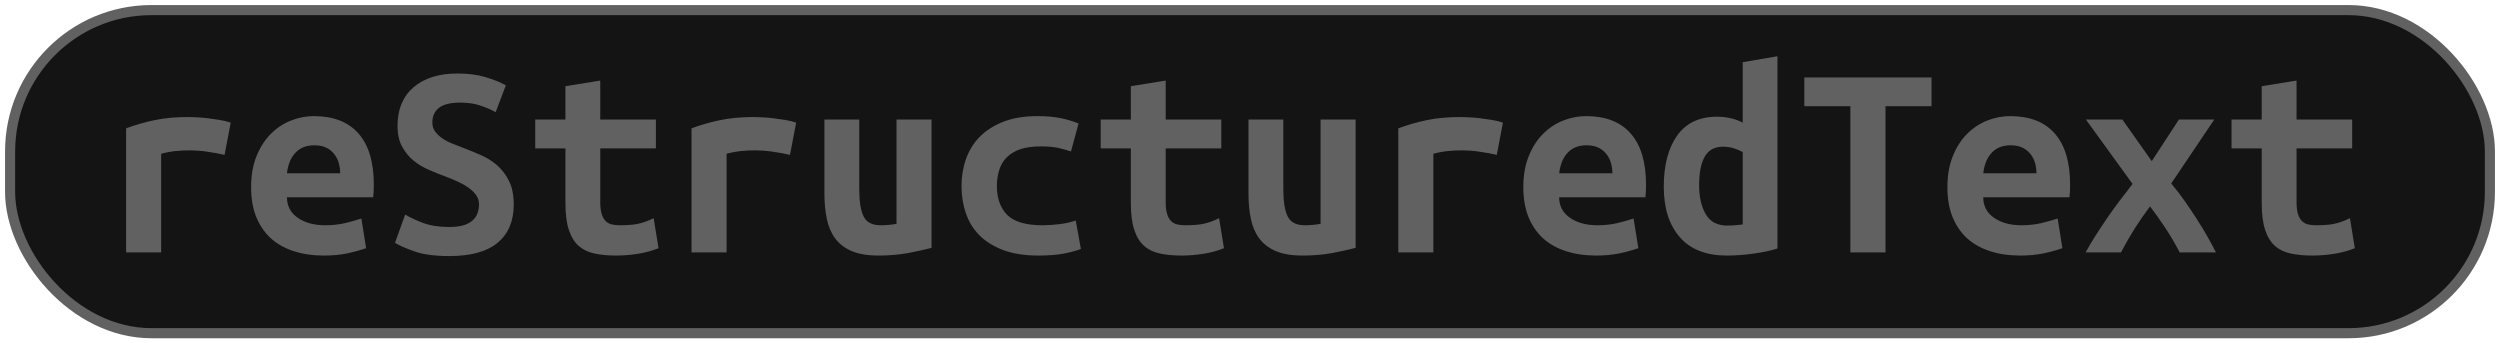 <?xml version="1.0" encoding="UTF-8"?>
<svg height="34" width="247.6" version="1.1" xmlns="http://www.w3.org/2000/svg">
    <rect
        height="32"
        width="245.6"
        rx="14"
        ry="14"
        x="1"
        y="1"
        fill="#141414"
        stroke="#616161"
        stroke-width="1"
         />
    <g transform="translate(0, 14)">
        <path fill="#616161" d="M22.85-1.85L22.24 1.34Q21.90 1.26 21.44 1.17Q20.98 1.09 20.50 1.02Q20.02 0.95 19.58 0.92Q19.13 0.89 18.82 0.89L18.82 0.89Q18.09 0.89 17.39 0.96Q16.69 1.03 15.96 1.23L15.96 1.23L15.96 11L12.49 11L12.49-1.29Q13.86-1.80 15.31-2.10Q16.75-2.41 18.68-2.41L18.68-2.41Q18.96-2.41 19.48-2.38Q20.00-2.36 20.58-2.29Q21.17-2.22 21.77-2.12Q22.38-2.02 22.85-1.85L22.85-1.85ZM24.87 4.53L24.87 4.53Q24.87 2.80 25.40 1.48Q25.93 0.16 26.80-0.72Q27.67-1.60 28.79-2.05Q29.91-2.50 31.08-2.50L31.08-2.50Q34.00-2.50 35.51-0.77Q37.02 0.95 37.02 4.25L37.02 4.25Q37.02 4.59 37.01 4.95Q36.99 5.32 36.96 5.54L36.96 5.54L28.42 5.54Q28.42 6.83 29.49 7.57Q30.55 8.31 32.23 8.31L32.23 8.31Q33.27 8.31 34.21 8.09Q35.14 7.86 35.79 7.64L35.79 7.64L36.26 10.58Q35.37 10.89 34.36 11.10Q33.35 11.31 32.09 11.31L32.09 11.31Q30.41 11.31 29.08 10.87Q27.75 10.44 26.81 9.59Q25.88 8.73 25.37 7.47Q24.87 6.21 24.87 4.53ZM28.42 3.16L33.69 3.16Q33.69 2.63 33.55 2.14Q33.41 1.65 33.10 1.26Q32.79 0.86 32.32 0.63Q31.84 0.39 31.14 0.39L31.14 0.39Q30.47 0.39 29.98 0.61Q29.49 0.84 29.17 1.23Q28.84 1.62 28.66 2.12Q28.48 2.63 28.42 3.16L28.42 3.16ZM44.50 8.48L44.50 8.48Q45.36 8.48 45.94 8.30Q46.51 8.12 46.85 7.79Q47.18 7.47 47.31 7.07Q47.44 6.66 47.44 6.24L47.44 6.24Q47.44 5.71 47.13 5.29Q46.82 4.87 46.34 4.55Q45.87 4.22 45.28 3.96Q44.69 3.69 44.10 3.47L44.10 3.47Q43.32 3.19 42.48 2.82Q41.64 2.46 40.95 1.90Q40.27 1.34 39.82 0.51Q39.37-0.31 39.37-1.54L39.37-1.54Q39.37-3.98 40.95-5.35Q42.54-6.72 45.31-6.72L45.31-6.72Q46.90-6.72 48.09-6.36Q49.28-6.00 50.10-5.55L50.10-5.55L49.09-2.89Q48.39-3.28 47.53-3.56Q46.68-3.84 45.56-3.84L45.56-3.84Q42.82-3.84 42.82-1.85L42.82-1.85Q42.82-1.35 43.10-0.97Q43.38-0.59 43.81-0.30Q44.24-0.00 44.79 0.22Q45.34 0.44 45.87 0.64L45.87 0.64Q46.68 0.95 47.56 1.33Q48.44 1.70 49.19 2.33Q49.93 2.96 50.40 3.90Q50.88 4.84 50.88 6.27L50.88 6.27Q50.88 8.70 49.30 10.03Q47.72 11.36 44.50 11.36L44.50 11.36Q42.34 11.36 41.05 10.90Q39.76 10.44 39.12 10.05L39.12 10.05L40.13 7.25Q40.88 7.70 41.93 8.09Q42.98 8.48 44.50 8.48ZM56.00 6.10L56.00 0.70L53.01 0.70L53.01-2.16L56.00-2.16L56.00-5.46L59.45-6.02L59.45-2.16L64.96-2.16L64.96 0.70L59.45 0.70L59.45 6.02Q59.45 6.74 59.59 7.19Q59.73 7.64 59.98 7.89Q60.23 8.14 60.60 8.23Q60.96 8.31 61.41 8.31L61.41 8.31Q61.88 8.31 62.29 8.28Q62.70 8.26 63.07 8.19Q63.45 8.12 63.86 7.98Q64.26 7.84 64.74 7.61L64.74 7.61L65.22 10.58Q64.26 10.97 63.16 11.14Q62.05 11.31 61.02 11.31L61.02 11.31Q59.81 11.31 58.89 11.11Q57.96 10.92 57.32 10.36Q56.68 9.80 56.34 8.77Q56.00 7.75 56.00 6.10L56.00 6.10ZM78.85-1.85L78.24 1.34Q77.90 1.26 77.44 1.17Q76.98 1.09 76.50 1.02Q76.02 0.95 75.58 0.92Q75.13 0.89 74.82 0.89L74.82 0.89Q74.09 0.89 73.39 0.96Q72.69 1.03 71.96 1.23L71.96 1.23L71.96 11L68.49 11L68.49-1.29Q69.86-1.80 71.31-2.10Q72.75-2.41 74.68-2.41L74.68-2.41Q74.96-2.41 75.48-2.38Q76.00-2.36 76.58-2.29Q77.17-2.22 77.77-2.12Q78.38-2.02 78.85-1.85L78.85-1.85ZM92.26-2.16L92.26 10.55Q91.31 10.80 89.95 11.06Q88.60 11.31 87 11.31L87 11.31Q85.38 11.31 84.34 10.86Q83.30 10.41 82.70 9.59Q82.10 8.76 81.88 7.64Q81.65 6.52 81.65 5.18L81.65 5.18L81.65-2.16L85.10-2.16L85.10 4.73Q85.10 6.55 85.53 7.43Q85.96 8.31 87.22 8.31L87.22 8.31Q88.01 8.31 88.79 8.17L88.79 8.17L88.79-2.16L92.26-2.16ZM95.23 4.42L95.23 4.42Q95.23 2.99 95.68 1.73Q96.13 0.47 97.05-0.47Q97.98-1.40 99.39-1.95Q100.80-2.50 102.76-2.50L102.76-2.50Q103.94-2.50 104.89-2.33Q105.84-2.16 106.82-1.77L106.82-1.77L106.07 1.00Q105.51 0.81 104.82 0.65Q104.14 0.50 103.07 0.50L103.07 0.50Q101.84 0.50 101.01 0.79Q100.19 1.09 99.68 1.61Q99.18 2.12 98.96 2.85Q98.73 3.58 98.73 4.42L98.73 4.42Q98.73 6.24 99.75 7.28Q100.78 8.31 103.24 8.31L103.24 8.31Q104.05 8.31 104.93 8.20Q105.82 8.09 106.54 7.84L106.54 7.84L107.05 10.66Q106.32 10.94 105.28 11.13Q104.25 11.31 102.85 11.31L102.85 11.31Q100.83 11.31 99.39 10.78Q97.95 10.24 97.02 9.32Q96.10 8.40 95.67 7.14Q95.23 5.88 95.23 4.42ZM112.00 6.10L112.00 0.70L109.01 0.70L109.01-2.16L112.00-2.16L112.00-5.46L115.45-6.02L115.45-2.16L120.96-2.16L120.96 0.70L115.45 0.70L115.45 6.02Q115.45 6.74 115.59 7.19Q115.73 7.64 115.98 7.89Q116.23 8.14 116.60 8.23Q116.96 8.31 117.41 8.31L117.41 8.31Q117.88 8.31 118.29 8.28Q118.70 8.26 119.07 8.19Q119.45 8.12 119.86 7.98Q120.26 7.84 120.74 7.61L120.74 7.61L121.22 10.58Q120.26 10.97 119.16 11.14Q118.05 11.31 117.02 11.31L117.02 11.31Q115.81 11.31 114.89 11.11Q113.96 10.92 113.32 10.36Q112.68 9.80 112.34 8.77Q112.00 7.75 112.00 6.10L112.00 6.10ZM134.26-2.16L134.26 10.55Q133.31 10.80 131.95 11.06Q130.60 11.31 129 11.31L129 11.31Q127.38 11.31 126.34 10.86Q125.30 10.41 124.70 9.59Q124.10 8.76 123.88 7.64Q123.65 6.52 123.65 5.18L123.65 5.18L123.65-2.16L127.10-2.16L127.10 4.73Q127.10 6.55 127.53 7.43Q127.96 8.31 129.22 8.31L129.22 8.31Q130.01 8.31 130.79 8.17L130.79 8.17L130.79-2.16L134.26-2.16ZM148.85-1.85L148.24 1.34Q147.90 1.26 147.44 1.17Q146.98 1.09 146.50 1.02Q146.02 0.95 145.58 0.92Q145.13 0.89 144.82 0.89L144.82 0.89Q144.09 0.89 143.39 0.96Q142.69 1.03 141.96 1.23L141.96 1.23L141.96 11L138.49 11L138.49-1.29Q139.86-1.80 141.31-2.10Q142.75-2.41 144.68-2.41L144.68-2.41Q144.96-2.41 145.48-2.38Q146.00-2.36 146.58-2.29Q147.17-2.22 147.77-2.12Q148.38-2.02 148.85-1.85L148.85-1.85ZM150.87 4.53L150.87 4.53Q150.87 2.80 151.40 1.48Q151.93 0.16 152.80-0.72Q153.67-1.60 154.79-2.05Q155.91-2.50 157.08-2.50L157.08-2.50Q160.00-2.50 161.51-0.77Q163.02 0.95 163.02 4.25L163.02 4.25Q163.02 4.59 163.01 4.95Q162.99 5.32 162.96 5.54L162.96 5.54L154.42 5.54Q154.42 6.83 155.49 7.57Q156.55 8.31 158.23 8.31L158.23 8.31Q159.27 8.31 160.21 8.09Q161.14 7.86 161.79 7.64L161.79 7.64L162.26 10.58Q161.37 10.89 160.36 11.10Q159.35 11.31 158.09 11.31L158.09 11.31Q156.41 11.31 155.08 10.87Q153.75 10.44 152.81 9.59Q151.88 8.73 151.37 7.47Q150.87 6.21 150.87 4.53ZM154.42 3.16L159.69 3.16Q159.69 2.63 159.55 2.14Q159.41 1.65 159.10 1.26Q158.79 0.86 158.32 0.63Q157.84 0.39 157.14 0.39L157.14 0.39Q156.47 0.39 155.98 0.61Q155.49 0.84 155.17 1.23Q154.84 1.62 154.66 2.12Q154.48 2.63 154.42 3.16L154.42 3.16ZM168.28 4.34L168.28 4.34Q168.28 6.10 168.94 7.22Q169.60 8.34 171.06 8.34L171.06 8.34Q171.48 8.34 171.84 8.31Q172.20 8.28 172.60 8.23L172.60 8.23L172.60 1.06Q172.20 0.84 171.70 0.68Q171.20 0.53 170.64 0.53L170.64 0.53Q169.40 0.53 168.84 1.51Q168.28 2.49 168.28 4.34ZM176.04-8.43L176.04 10.61Q175.09 10.92 173.72 11.11Q172.34 11.31 171.03 11.31L171.03 11.31Q167.95 11.31 166.37 9.49Q164.78 7.67 164.78 4.50L164.78 4.50Q164.78 1.28 166.11-0.58Q167.44-2.44 170.05-2.44L170.05-2.44Q170.75-2.44 171.42-2.29Q172.09-2.13 172.60-1.85L172.60-1.85L172.60-7.84L176.04-8.43ZM178.70-6.33L191.30-6.33L191.30-3.48L186.74-3.48L186.74 11L183.26 11L183.26-3.48L178.70-3.48L178.70-6.33ZM192.87 4.53L192.87 4.53Q192.87 2.80 193.40 1.48Q193.93 0.16 194.80-0.72Q195.67-1.60 196.79-2.05Q197.91-2.50 199.08-2.50L199.08-2.50Q202.00-2.50 203.51-0.77Q205.02 0.95 205.02 4.25L205.02 4.25Q205.02 4.59 205.01 4.95Q204.99 5.32 204.96 5.54L204.96 5.54L196.42 5.54Q196.42 6.83 197.49 7.57Q198.55 8.31 200.23 8.31L200.23 8.31Q201.27 8.31 202.21 8.09Q203.14 7.86 203.79 7.64L203.79 7.64L204.26 10.58Q203.37 10.89 202.36 11.10Q201.35 11.31 200.09 11.31L200.09 11.31Q198.41 11.31 197.08 10.87Q195.75 10.44 194.81 9.59Q193.88 8.73 193.37 7.47Q192.87 6.21 192.87 4.53ZM196.42 3.16L201.69 3.16Q201.69 2.63 201.55 2.14Q201.41 1.65 201.10 1.26Q200.79 0.86 200.32 0.63Q199.84 0.39 199.14 0.39L199.14 0.39Q198.47 0.39 197.98 0.61Q197.49 0.84 197.17 1.23Q196.84 1.62 196.66 2.12Q196.48 2.63 196.42 3.16L196.42 3.16ZM210.20-2.16L213.11 1.96L215.80-2.16L219.30-2.16L215.04 4.17Q215.72 4.98 216.36 5.89Q217.00 6.80 217.59 7.72Q218.18 8.65 218.66 9.49Q219.13 10.33 219.47 11L219.47 11L215.88 11Q215.13 9.57 214.37 8.45Q213.62 7.33 212.94 6.44L212.94 6.44Q212.10 7.56 211.43 8.62Q210.76 9.68 210.06 11L210.06 11L206.56 11Q206.98 10.22 207.53 9.36Q208.07 8.51 208.67 7.63Q209.28 6.74 209.93 5.88Q210.59 5.01 211.21 4.22L211.21 4.22L206.59-2.16L210.20-2.16ZM224.00 6.10L224.00 0.70L221.01 0.70L221.01-2.16L224.00-2.16L224.00-5.46L227.45-6.02L227.45-2.16L232.96-2.16L232.96 0.70L227.45 0.70L227.45 6.02Q227.45 6.74 227.59 7.19Q227.73 7.64 227.98 7.89Q228.23 8.14 228.60 8.23Q228.96 8.31 229.41 8.31L229.41 8.31Q229.88 8.31 230.29 8.28Q230.70 8.26 231.07 8.19Q231.45 8.12 231.86 7.98Q232.26 7.84 232.74 7.61L232.74 7.61L233.22 10.58Q232.26 10.97 231.16 11.14Q230.05 11.31 229.02 11.31L229.02 11.31Q227.81 11.31 226.89 11.11Q225.96 10.92 225.32 10.36Q224.68 9.80 224.34 8.77Q224.00 7.75 224.00 6.10L224.00 6.10Z"/>
    </g>
</svg>